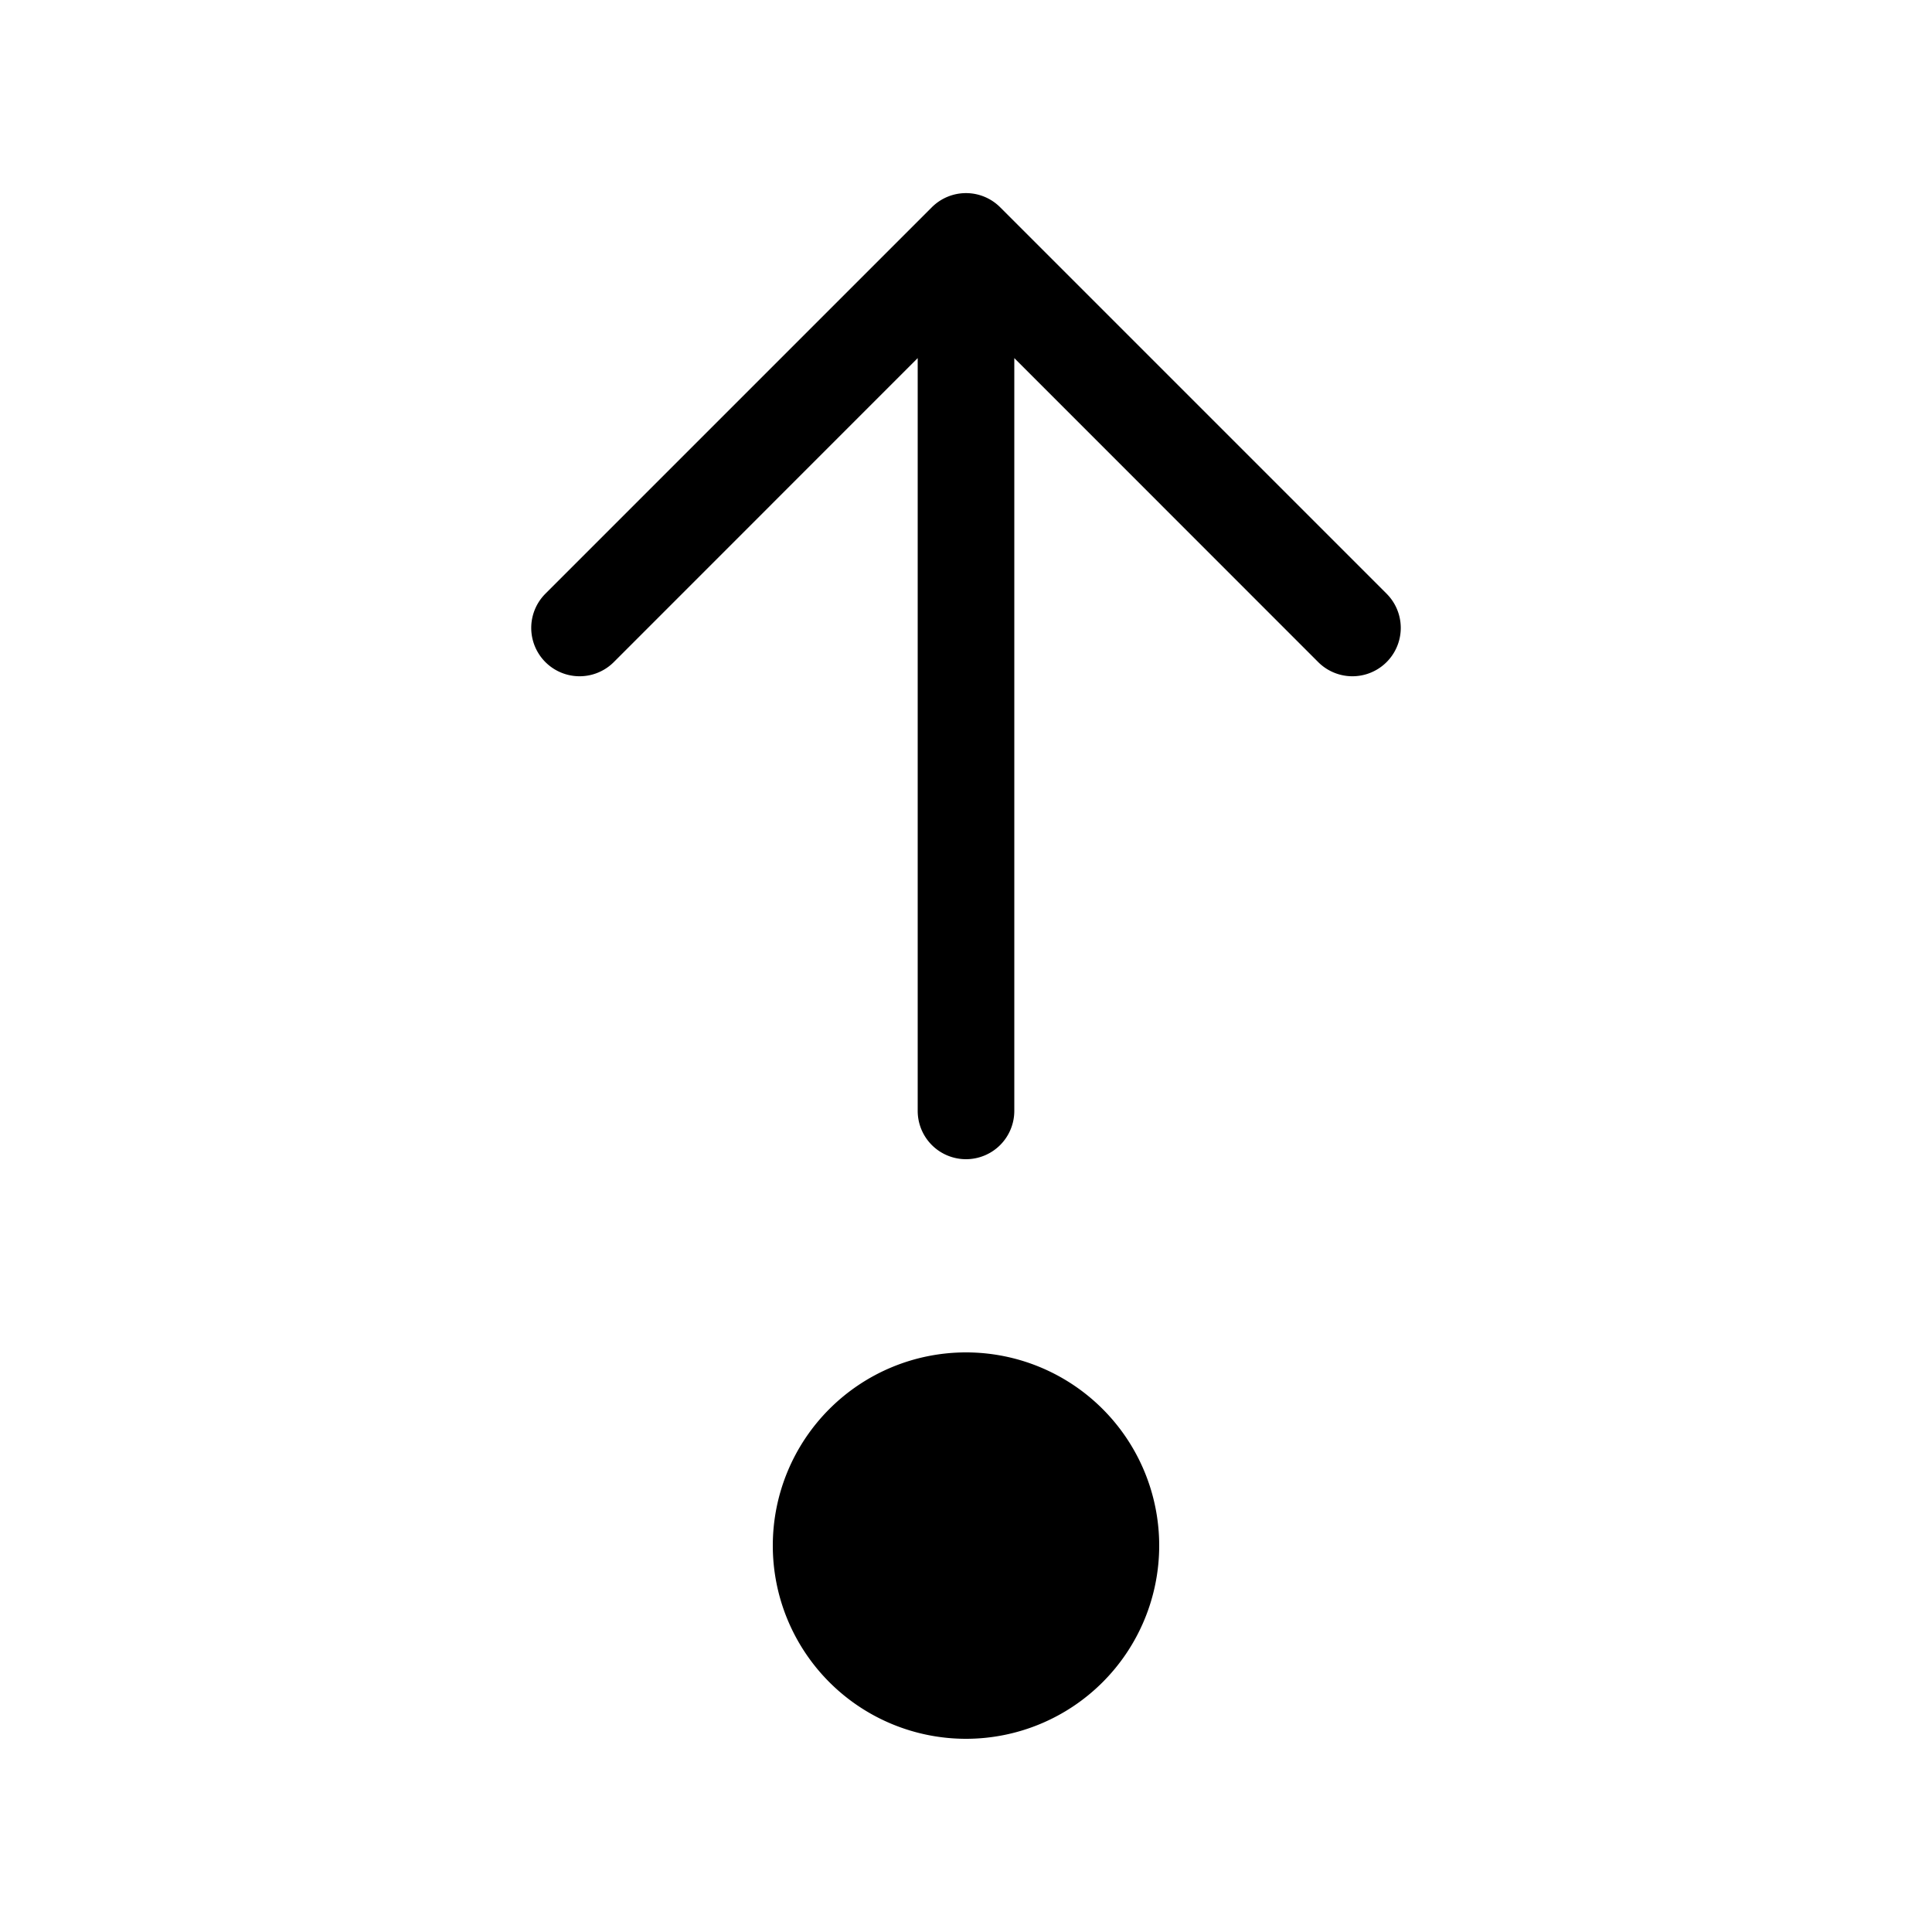 <svg xmlns="http://www.w3.org/2000/svg" viewBox="0 0 20 20"><path fill="currentColor" d="M12 16a2 2 0 1 1-4 0 2 2 0 0 1 4 0m-2-4a.5.5 0 0 0 .5-.5V3.707l3.146 3.147a.5.5 0 0 0 .708-.708l-4-4a.5.5 0 0 0-.708 0l-4 4a.5.5 0 1 0 .708.708L9.5 3.707V11.5a.5.5 0 0 0 .5.5"/></svg>